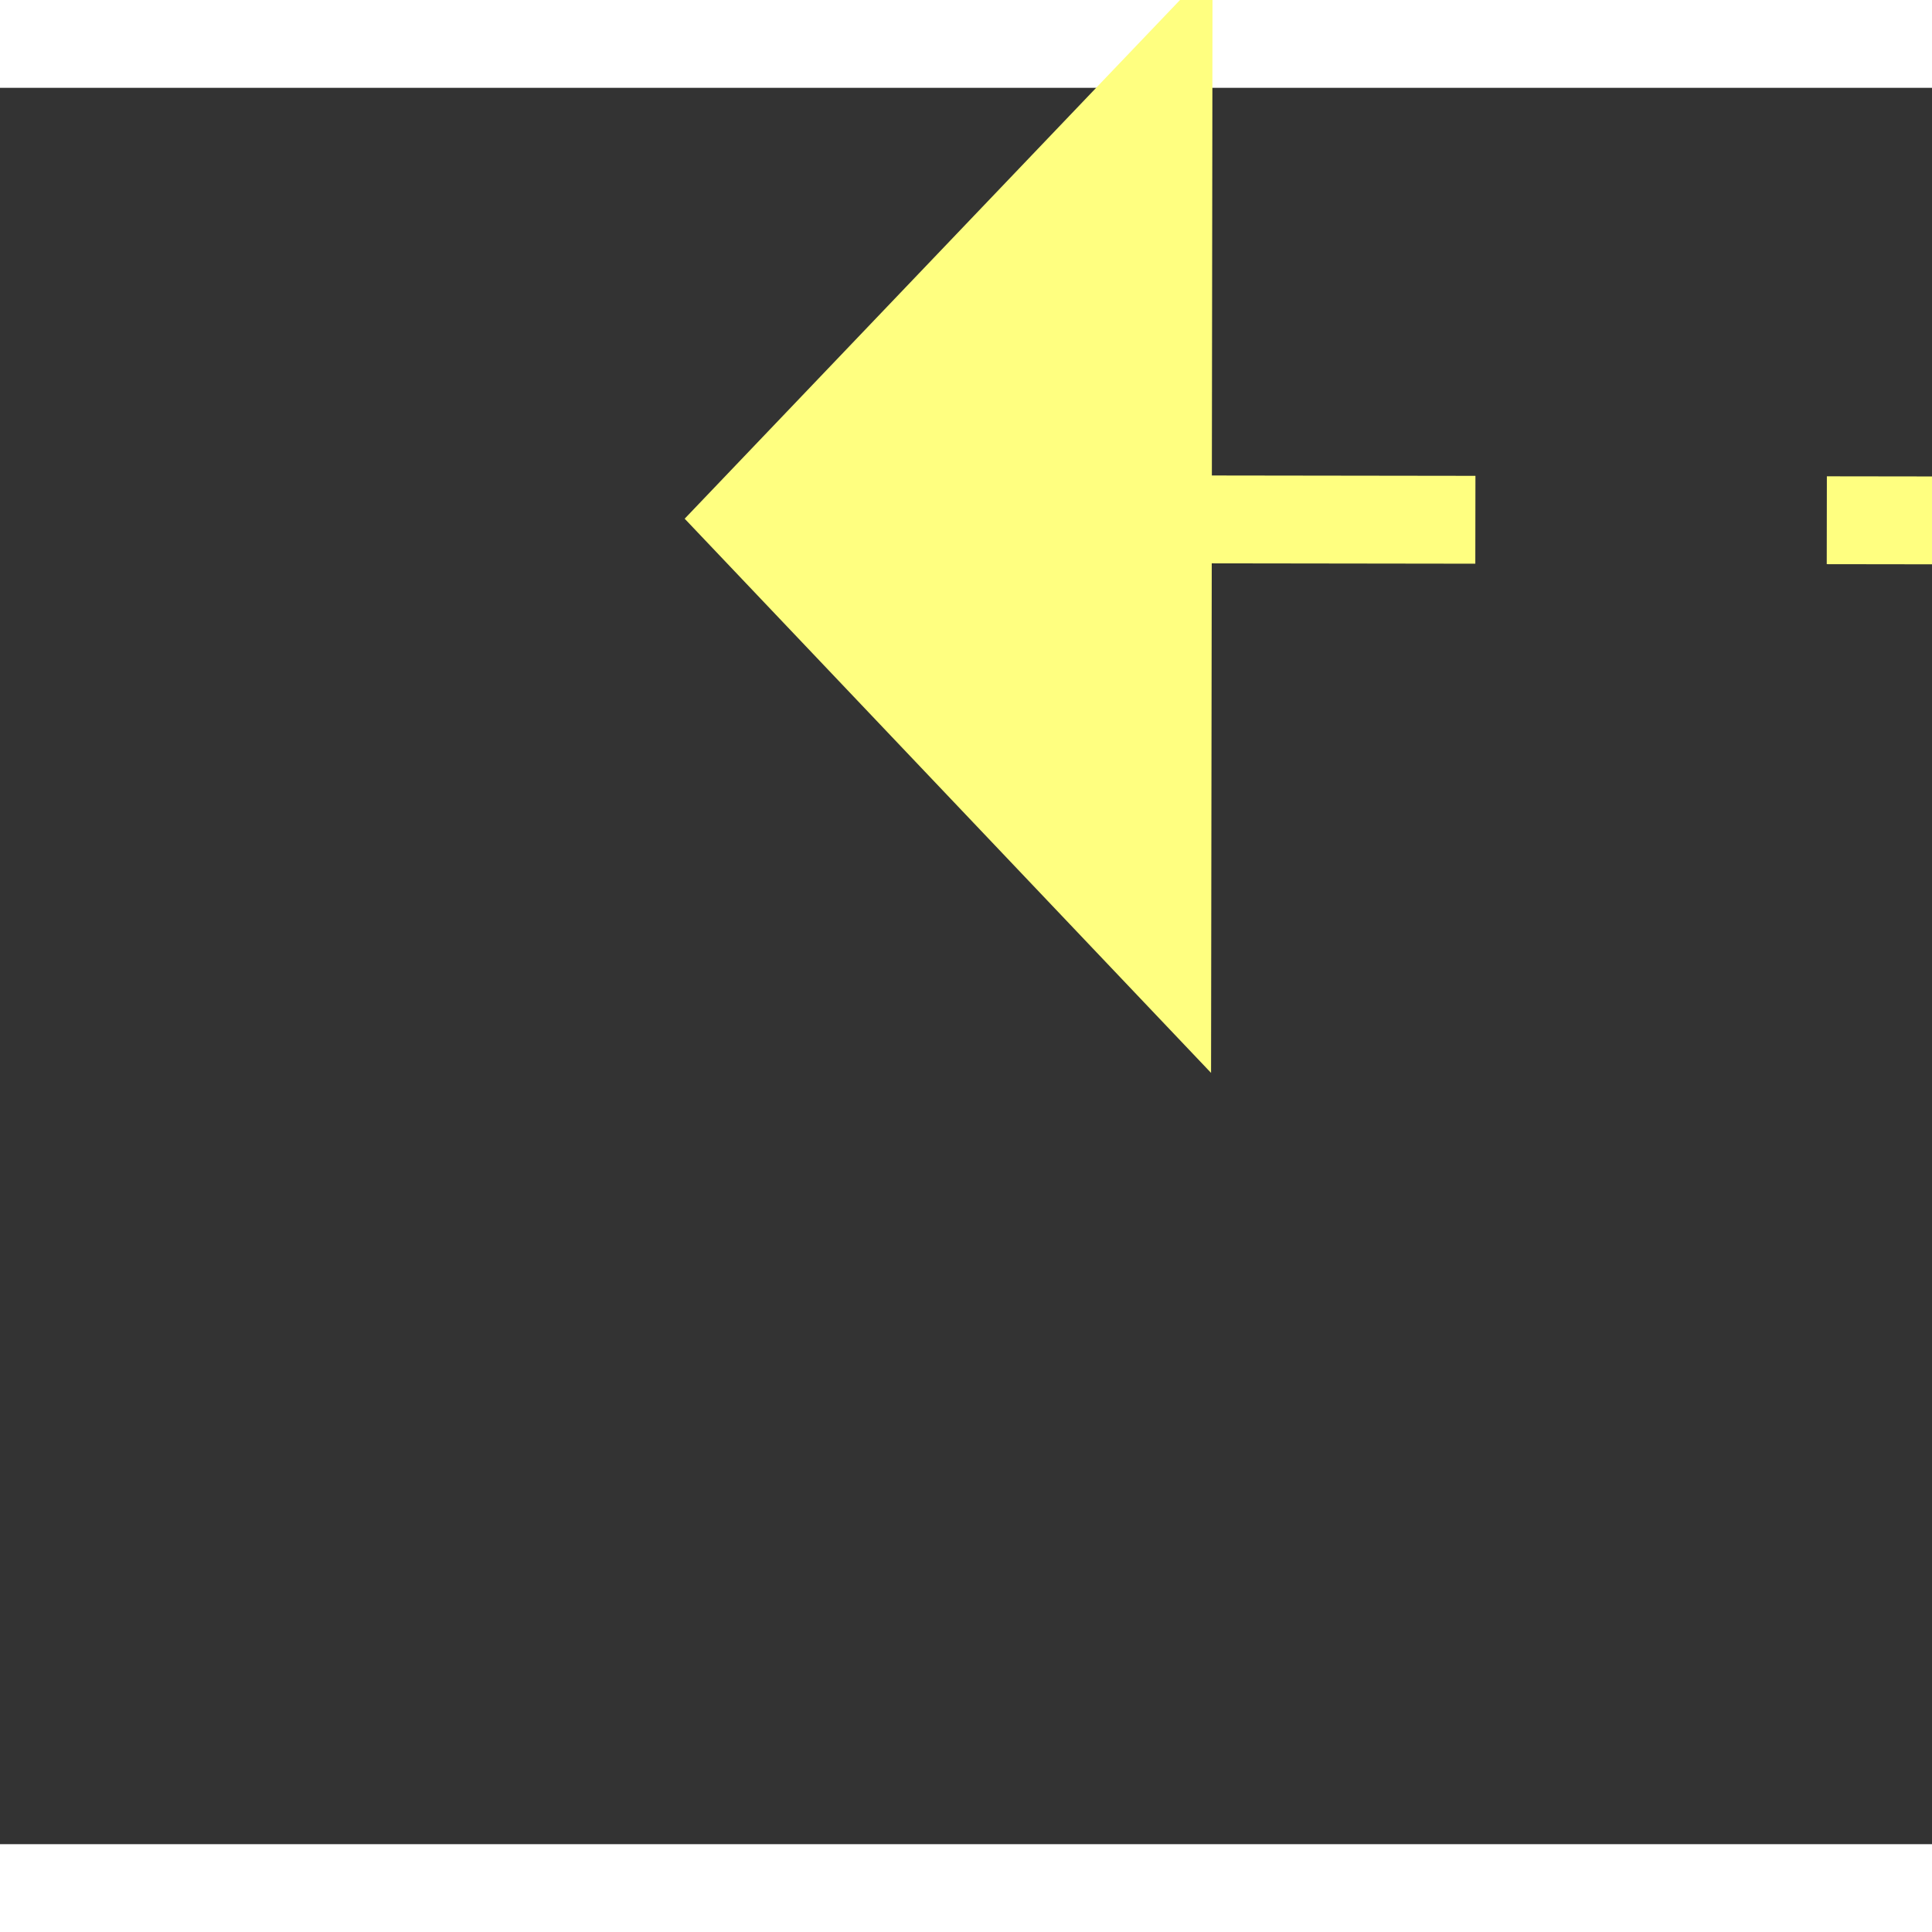 ﻿<?xml version="1.0" encoding="utf-8"?>
<svg version="1.1" xmlns:xlink="http://www.w3.org/1999/xlink" width="22px" height="22px" preserveAspectRatio="xMinYMid meet" viewBox="1040 9997  22 20" xmlns="http://www.w3.org/2000/svg">
  <rect x="1040" y="9997" width="22" height="20" fill="#333333" stroke="none"/>
  <g transform="matrix(-0.454 0.891 -0.891 -0.454 10444.446 13613.635 )">
    <path d="M 1134 9873.8  L 1140 9867.5  L 1134 9861.2  L 1134 9873.8  Z " fill-rule="nonzero" fill="#ffff80" stroke="none" transform="matrix(0.453 0.892 -0.892 0.453 9333.422 4525.312 )" />
    <path d="M 819 9867.5  L 1135 9867.5  " stroke-width="1" stroke-dasharray="9,4" stroke="#ffff80" fill="none" transform="matrix(0.453 0.892 -0.892 0.453 9333.422 4525.312 )" />
  </g>
</svg>